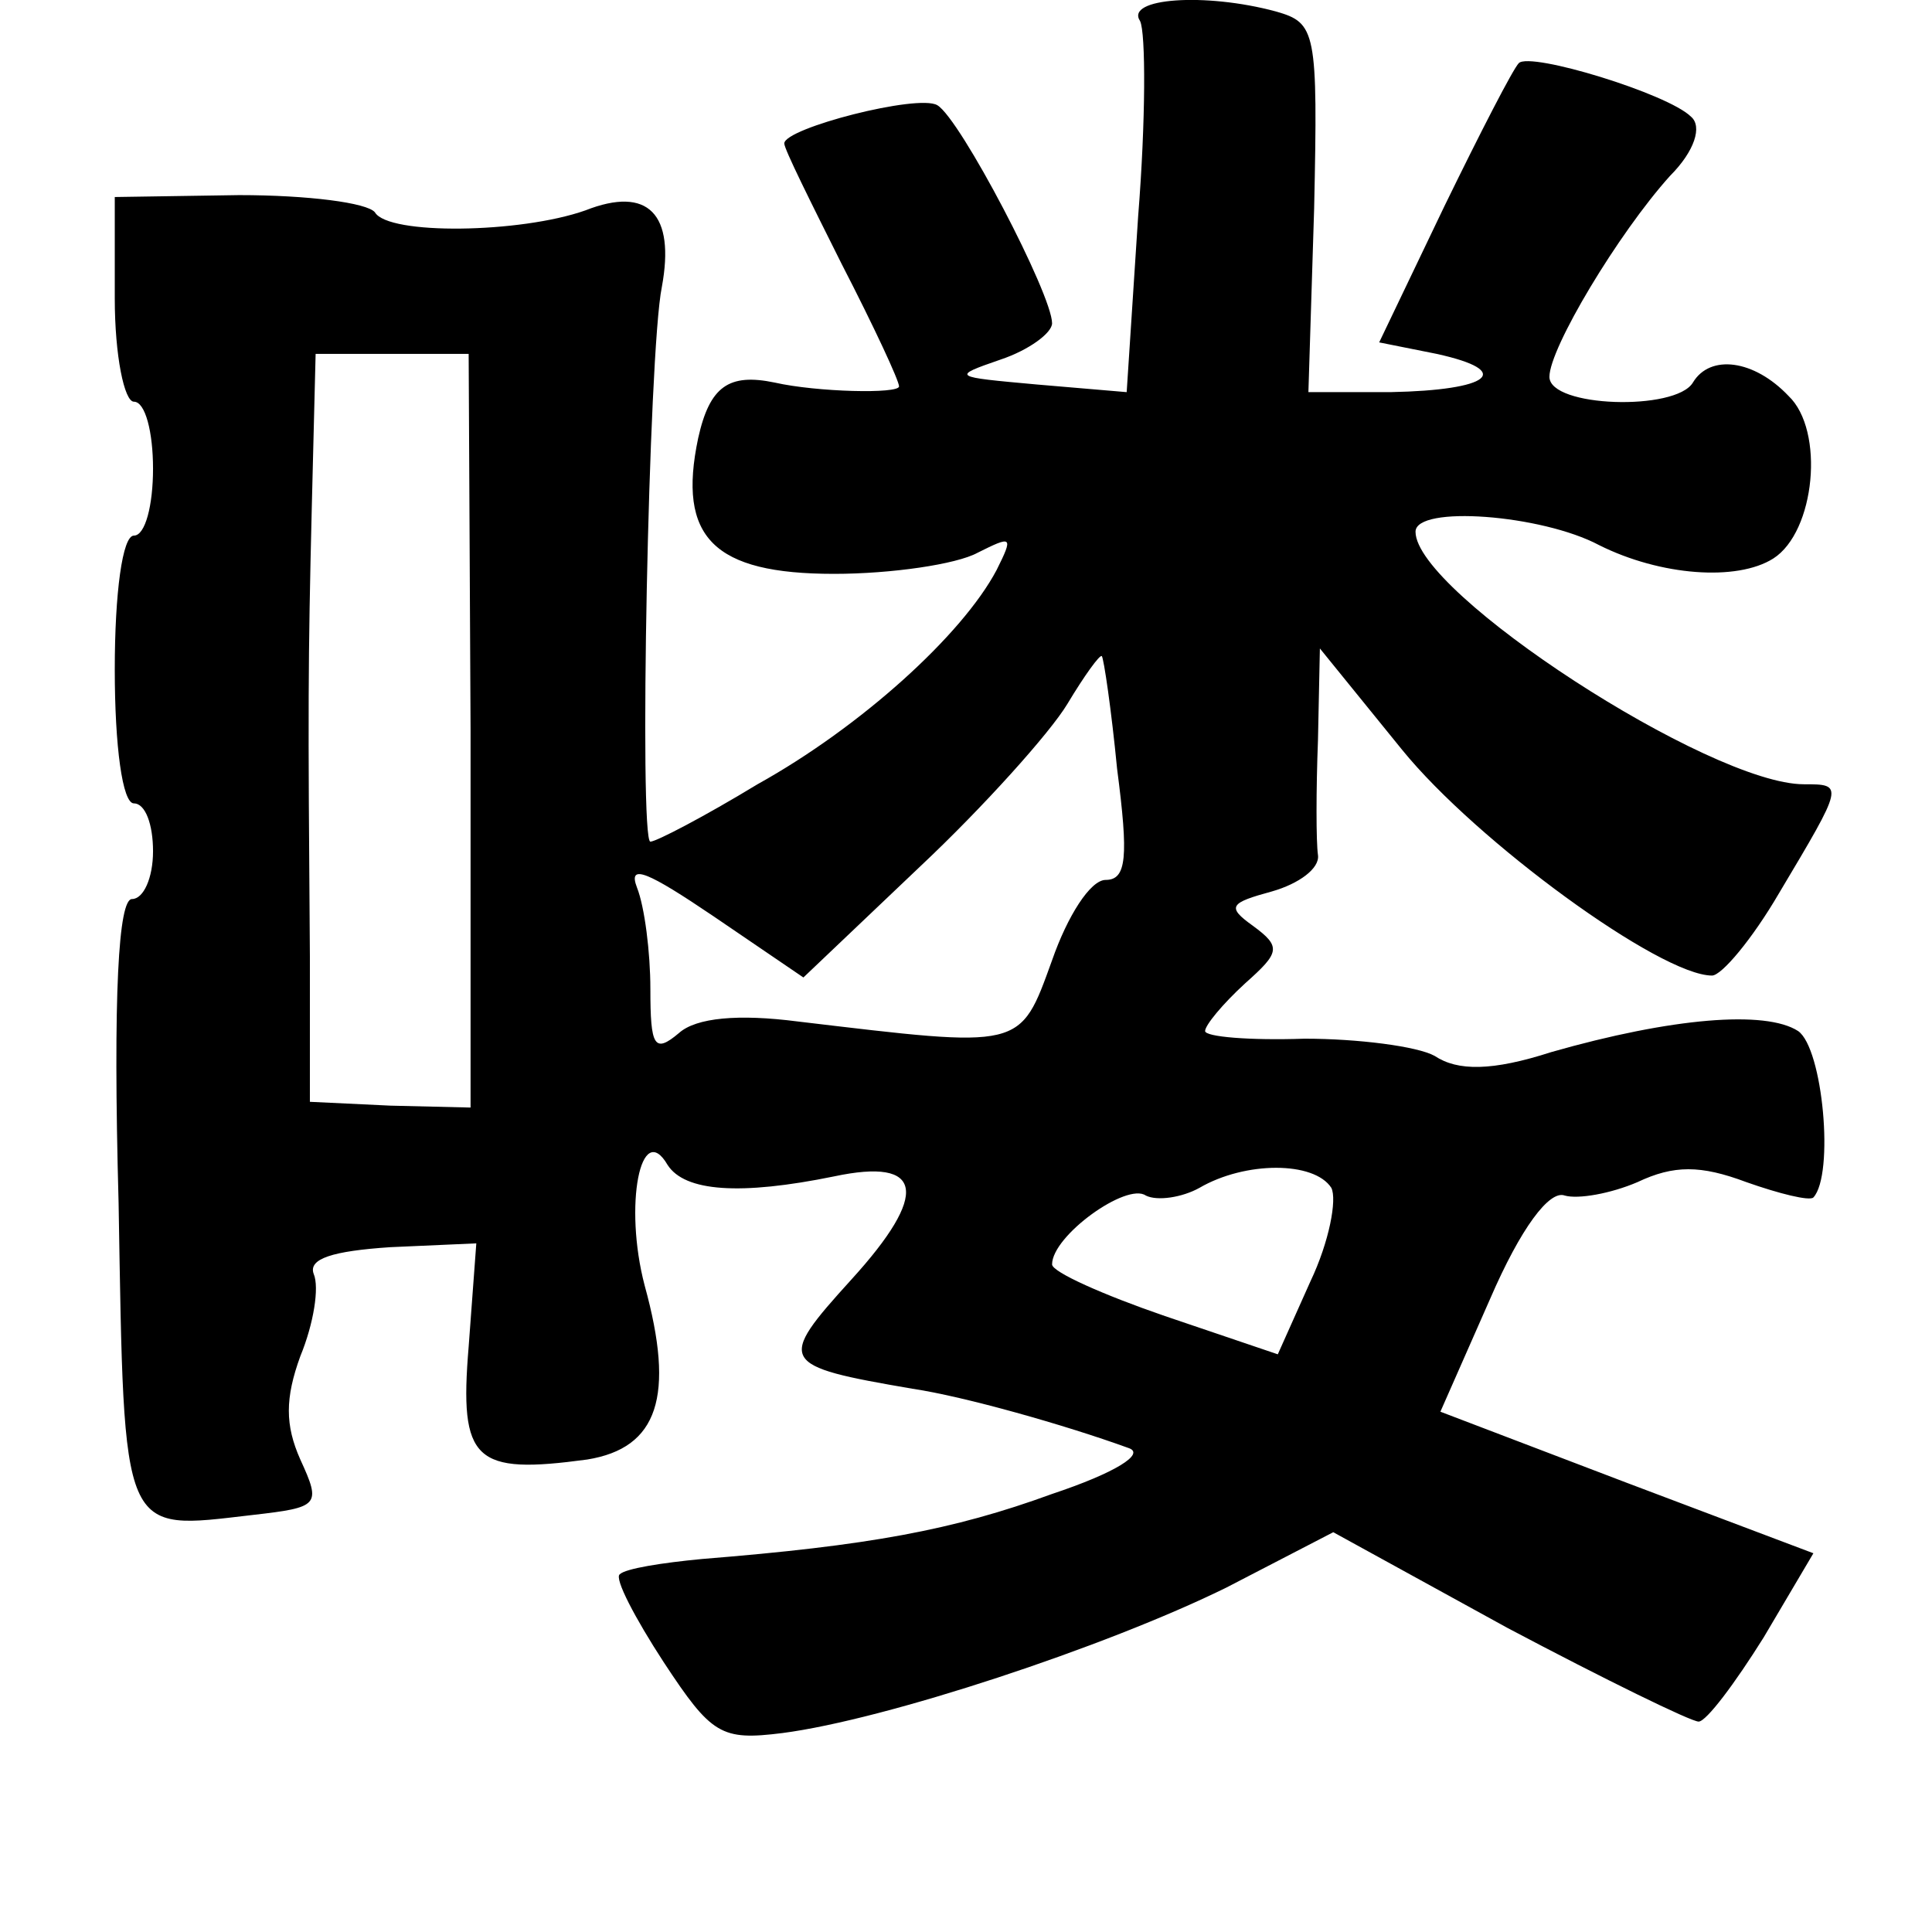<?xml version="1.0" standalone="no"?>
<!DOCTYPE svg PUBLIC "-//W3C//DTD SVG 20010904//EN"
 "http://www.w3.org/TR/2001/REC-SVG-20010904/DTD/svg10.dtd">
<svg version="1.0" xmlns="http://www.w3.org/2000/svg"
 width="101pt" height="101pt" viewBox="0 0 101 101"
 preserveAspectRatio="xMidYMid meet">
<g transform="translate(0,101) scale(0.1,-0.1)"
fill="#000000" stroke="none">
<path d="M596 999 c3 -6 3 -52 -1 -102 l-6 -92 -47 4 c-44 4 -45 4 -19 13 15
5 27 14 27 19 0 15 -48 107 -60 114 -10 6 -80 -12 -80 -20 0 -3 14 -31 30 -63
17 -33 30 -61 30 -64 0 -4 -43 -3 -65 2 -24 5 -34 -2 -40 -29 -11 -52 8 -71
71 -71 30 0 64 5 75 11 18 9 19 9 10 -9 -18 -34 -71 -82 -125 -112 -28 -17
-53 -30 -56 -30 -6 0 -1 256 6 290 7 38 -7 53 -40 40 -34 -12 -103 -13 -110
-1 -4 5 -35 9 -71 9 l-65 -1 0 -53 c0 -30 5 -54 10 -54 6 0 10 -16 10 -35 0
-19 -4 -35 -10 -35 -6 0 -10 -30 -10 -70 0 -40 4 -70 10 -70 6 0 10 -11 10
-25 0 -14 -5 -25 -11 -25 -7 0 -10 -49 -7 -159 3 -176 1 -171 70 -163 35 4 36
5 25 29 -8 18 -8 32 0 54 7 17 10 36 7 43 -3 8 10 12 40 14 l45 2 -4 -54 c-5
-60 3 -67 62 -59 37 6 46 33 30 91 -11 42 -2 87 12 63 9 -14 38 -16 87 -6 47
10 50 -9 9 -54 -39 -43 -38 -45 32 -57 27 -4 80 -19 113 -31 9 -3 -7 -13 -40
-24 -52 -19 -96 -27 -183 -34 -21 -2 -40 -5 -43 -8 -3 -2 8 -23 23 -46 25 -38
30 -41 62 -37 54 7 169 45 232 76 l56 29 91 -50 c51 -27 96 -49 100 -49 4 0
19 20 34 44 l26 44 -98 37 -97 37 26 59 c16 37 31 57 39 54 7 -2 24 1 38 7 19
9 33 9 57 0 17 -6 33 -10 35 -8 11 12 5 78 -8 87 -17 11 -66 7 -129 -11 -31
-10 -49 -10 -61 -2 -9 5 -40 9 -68 9 -29 -1 -52 1 -52 4 0 3 9 14 21 25 18 16
19 19 4 30 -14 10 -12 12 10 18 14 4 25 12 24 19 -1 7 -1 34 0 60 l1 48 43
-53 c39 -48 135 -118 162 -118 5 0 21 19 35 43 34 57 34 57 13 57 -49 0 -203
100 -203 132 0 14 66 9 96 -7 32 -16 72 -19 91 -7 22 14 27 67 8 85 -18 19
-41 22 -50 7 -9 -15 -75 -13 -75 3 0 15 36 75 63 105 13 13 17 26 11 31 -12
12 -84 34 -90 28 -3 -3 -20 -36 -39 -75 l-34 -71 30 -6 c41 -9 28 -19 -24 -20
l-43 0 3 96 c2 93 1 97 -20 103 -37 10 -79 7 -71 -5z m-350 -371 l0 -197 -42
1 -42 2 0 76 c-1 131 -1 153 1 235 l2 80 40 0 40 0 1 -197z m338 -20 c6 -46 5
-58 -6 -58 -8 0 -20 -19 -28 -42 -17 -47 -15 -46 -133 -32 -31 4 -53 2 -62 -6
-13 -11 -15 -7 -15 23 0 19 -3 43 -7 53 -5 13 6 8 40 -15 l47 -32 61 58 c33
31 68 70 77 85 9 15 17 26 18 25 1 -1 5 -28 8 -59z m112 -219 c3 -6 -1 -28
-11 -49 l-17 -38 -59 20 c-32 11 -59 23 -59 27 0 15 39 43 49 36 6 -3 19 -1
28 4 24 14 60 14 69 0z"/>
</g>
</svg>
